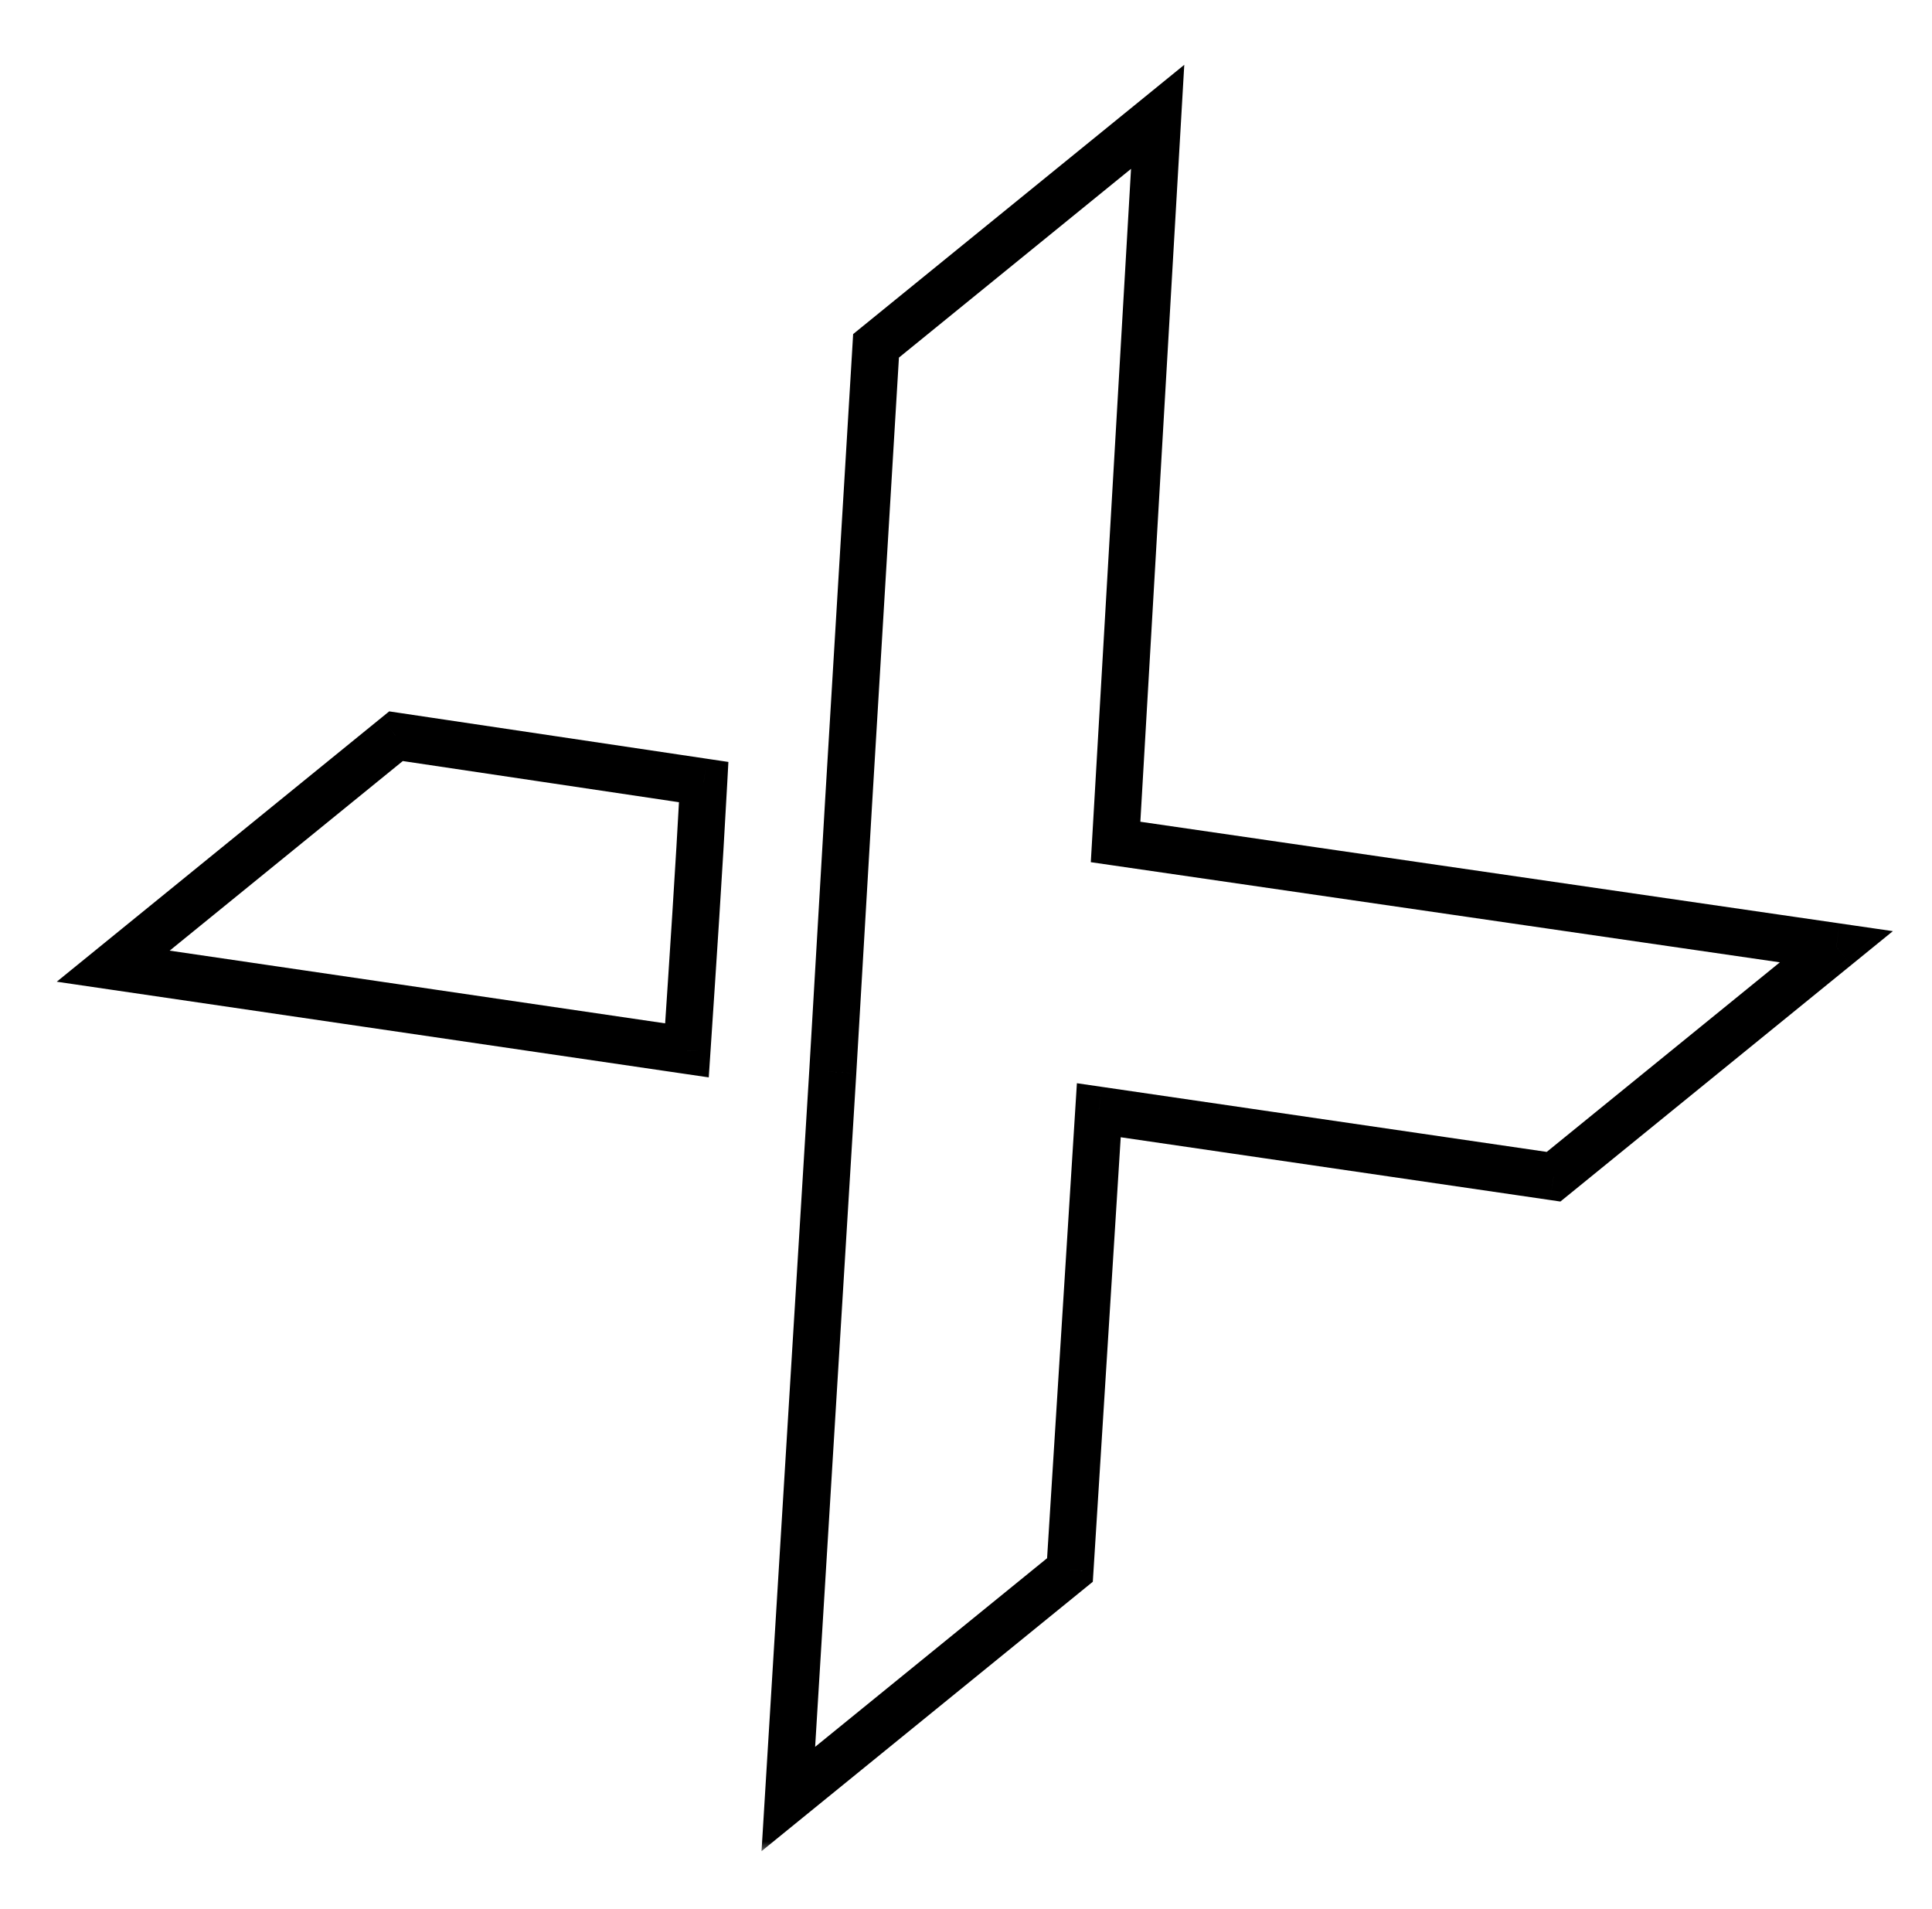 <svg width="82" height="81" viewBox="0 0 82 81" fill="none" xmlns="http://www.w3.org/2000/svg">
<g filter="url(#filter0_d_2_26)">
<mask id="path-1-outside-1_2_26" maskUnits="userSpaceOnUse" x="1.934" y="-2.341" width="79.163" height="76.988" fill="black">
<rect fill="white" x="1.934" y="-2.341" width="79.163" height="76.988"/>
<path d="M29.868 29.191L16.808 27.244L4.805 37.004L29.156 40.577C29.41 36.768 29.664 32.959 29.868 29.191ZM47.349 31.732L49.134 0.958L37.182 10.677L36.016 30.056L35.346 41.492L33.459 72.347L45.412 62.629L46.637 43.118L65.938 45.939L77.941 36.179L47.349 31.732Z"/>
</mask>
<path d="M29.868 29.191L30.866 29.245L30.915 28.336L30.015 28.202L29.868 29.191ZM16.808 27.244L16.955 26.255L16.519 26.19L16.177 26.468L16.808 27.244ZM4.805 37.004L4.174 36.228L2.409 37.663L4.659 37.993L4.805 37.004ZM29.156 40.577L29.011 41.566L30.082 41.723L30.154 40.643L29.156 40.577ZM47.349 31.732L46.35 31.674L46.297 32.59L47.205 32.722L47.349 31.732ZM49.134 0.958L50.133 1.016L50.264 -1.249L48.504 0.183L49.134 0.958ZM37.182 10.677L36.551 9.901L36.21 10.178L36.184 10.617L37.182 10.677ZM36.016 30.056L35.018 29.996L35.018 29.997L36.016 30.056ZM35.346 41.492L36.344 41.553L36.344 41.55L35.346 41.492ZM33.459 72.347L32.461 72.286L32.322 74.561L34.09 73.123L33.459 72.347ZM45.412 62.629L46.043 63.404L46.382 63.128L46.41 62.691L45.412 62.629ZM46.637 43.118L46.782 42.128L45.707 41.971L45.639 43.055L46.637 43.118ZM65.938 45.939L65.793 46.928L66.228 46.992L66.569 46.715L65.938 45.939ZM77.941 36.179L78.571 36.955L80.339 35.517L78.084 35.189L77.941 36.179ZM30.015 28.202L16.955 26.255L16.66 28.233L29.72 30.18L30.015 28.202ZM16.177 26.468L4.174 36.228L5.436 37.78L17.438 28.02L16.177 26.468ZM4.659 37.993L29.011 41.566L29.302 39.587L4.95 36.014L4.659 37.993ZM30.154 40.643C30.408 36.835 30.662 33.02 30.866 29.245L28.869 29.137C28.666 32.898 28.413 36.7 28.159 40.51L30.154 40.643ZM48.347 31.79L50.133 1.016L48.136 0.9L46.35 31.674L48.347 31.79ZM48.504 0.183L36.551 9.901L37.813 11.453L49.765 1.734L48.504 0.183ZM36.184 10.617L35.018 29.996L37.015 30.116L38.18 10.737L36.184 10.617ZM35.018 29.997L34.348 41.433L36.344 41.55L37.015 30.114L35.018 29.997ZM34.348 41.431L32.461 72.286L34.458 72.408L36.344 41.553L34.348 41.431ZM34.09 73.123L46.043 63.404L44.781 61.853L32.828 71.572L34.09 73.123ZM46.41 62.691L47.635 43.18L45.639 43.055L44.414 62.566L46.41 62.691ZM46.493 44.107L65.793 46.928L66.082 44.949L46.782 42.128L46.493 44.107ZM66.569 46.715L78.571 36.955L77.31 35.403L65.307 45.163L66.569 46.715ZM78.084 35.189L47.493 30.742L47.205 32.722L77.797 37.168L78.084 35.189Z" fill="black" mask="url(#path-1-outside-1_2_26)"/>
</g>
<defs>
<filter id="filter0_d_2_26" x="0.754" y="0.876" width="81.186" height="79.471" filterUnits="userSpaceOnUse" color-interpolation-filters="sRGB">
<feFlood flood-opacity="0" result="BackgroundImageFix"/>
<feColorMatrix in="SourceAlpha" type="matrix" values="0 0 0 0 0 0 0 0 0 0 0 0 0 0 0 0 0 0 127 0" result="hardAlpha"/>
<feOffset dy="4"/>
<feGaussianBlur stdDeviation="2"/>
<feComposite in2="hardAlpha" operator="out"/>
<feColorMatrix type="matrix" values="0 0 0 0 0 0 0 0 0 0 0 0 0 0 0 0 0 0 0.25 0"/>
<feBlend mode="normal" in2="BackgroundImageFix" result="effect1_dropShadow_2_26"/>
<feBlend mode="normal" in="SourceGraphic" in2="effect1_dropShadow_2_26" result="shape"/>
</filter>
</defs>
</svg>
